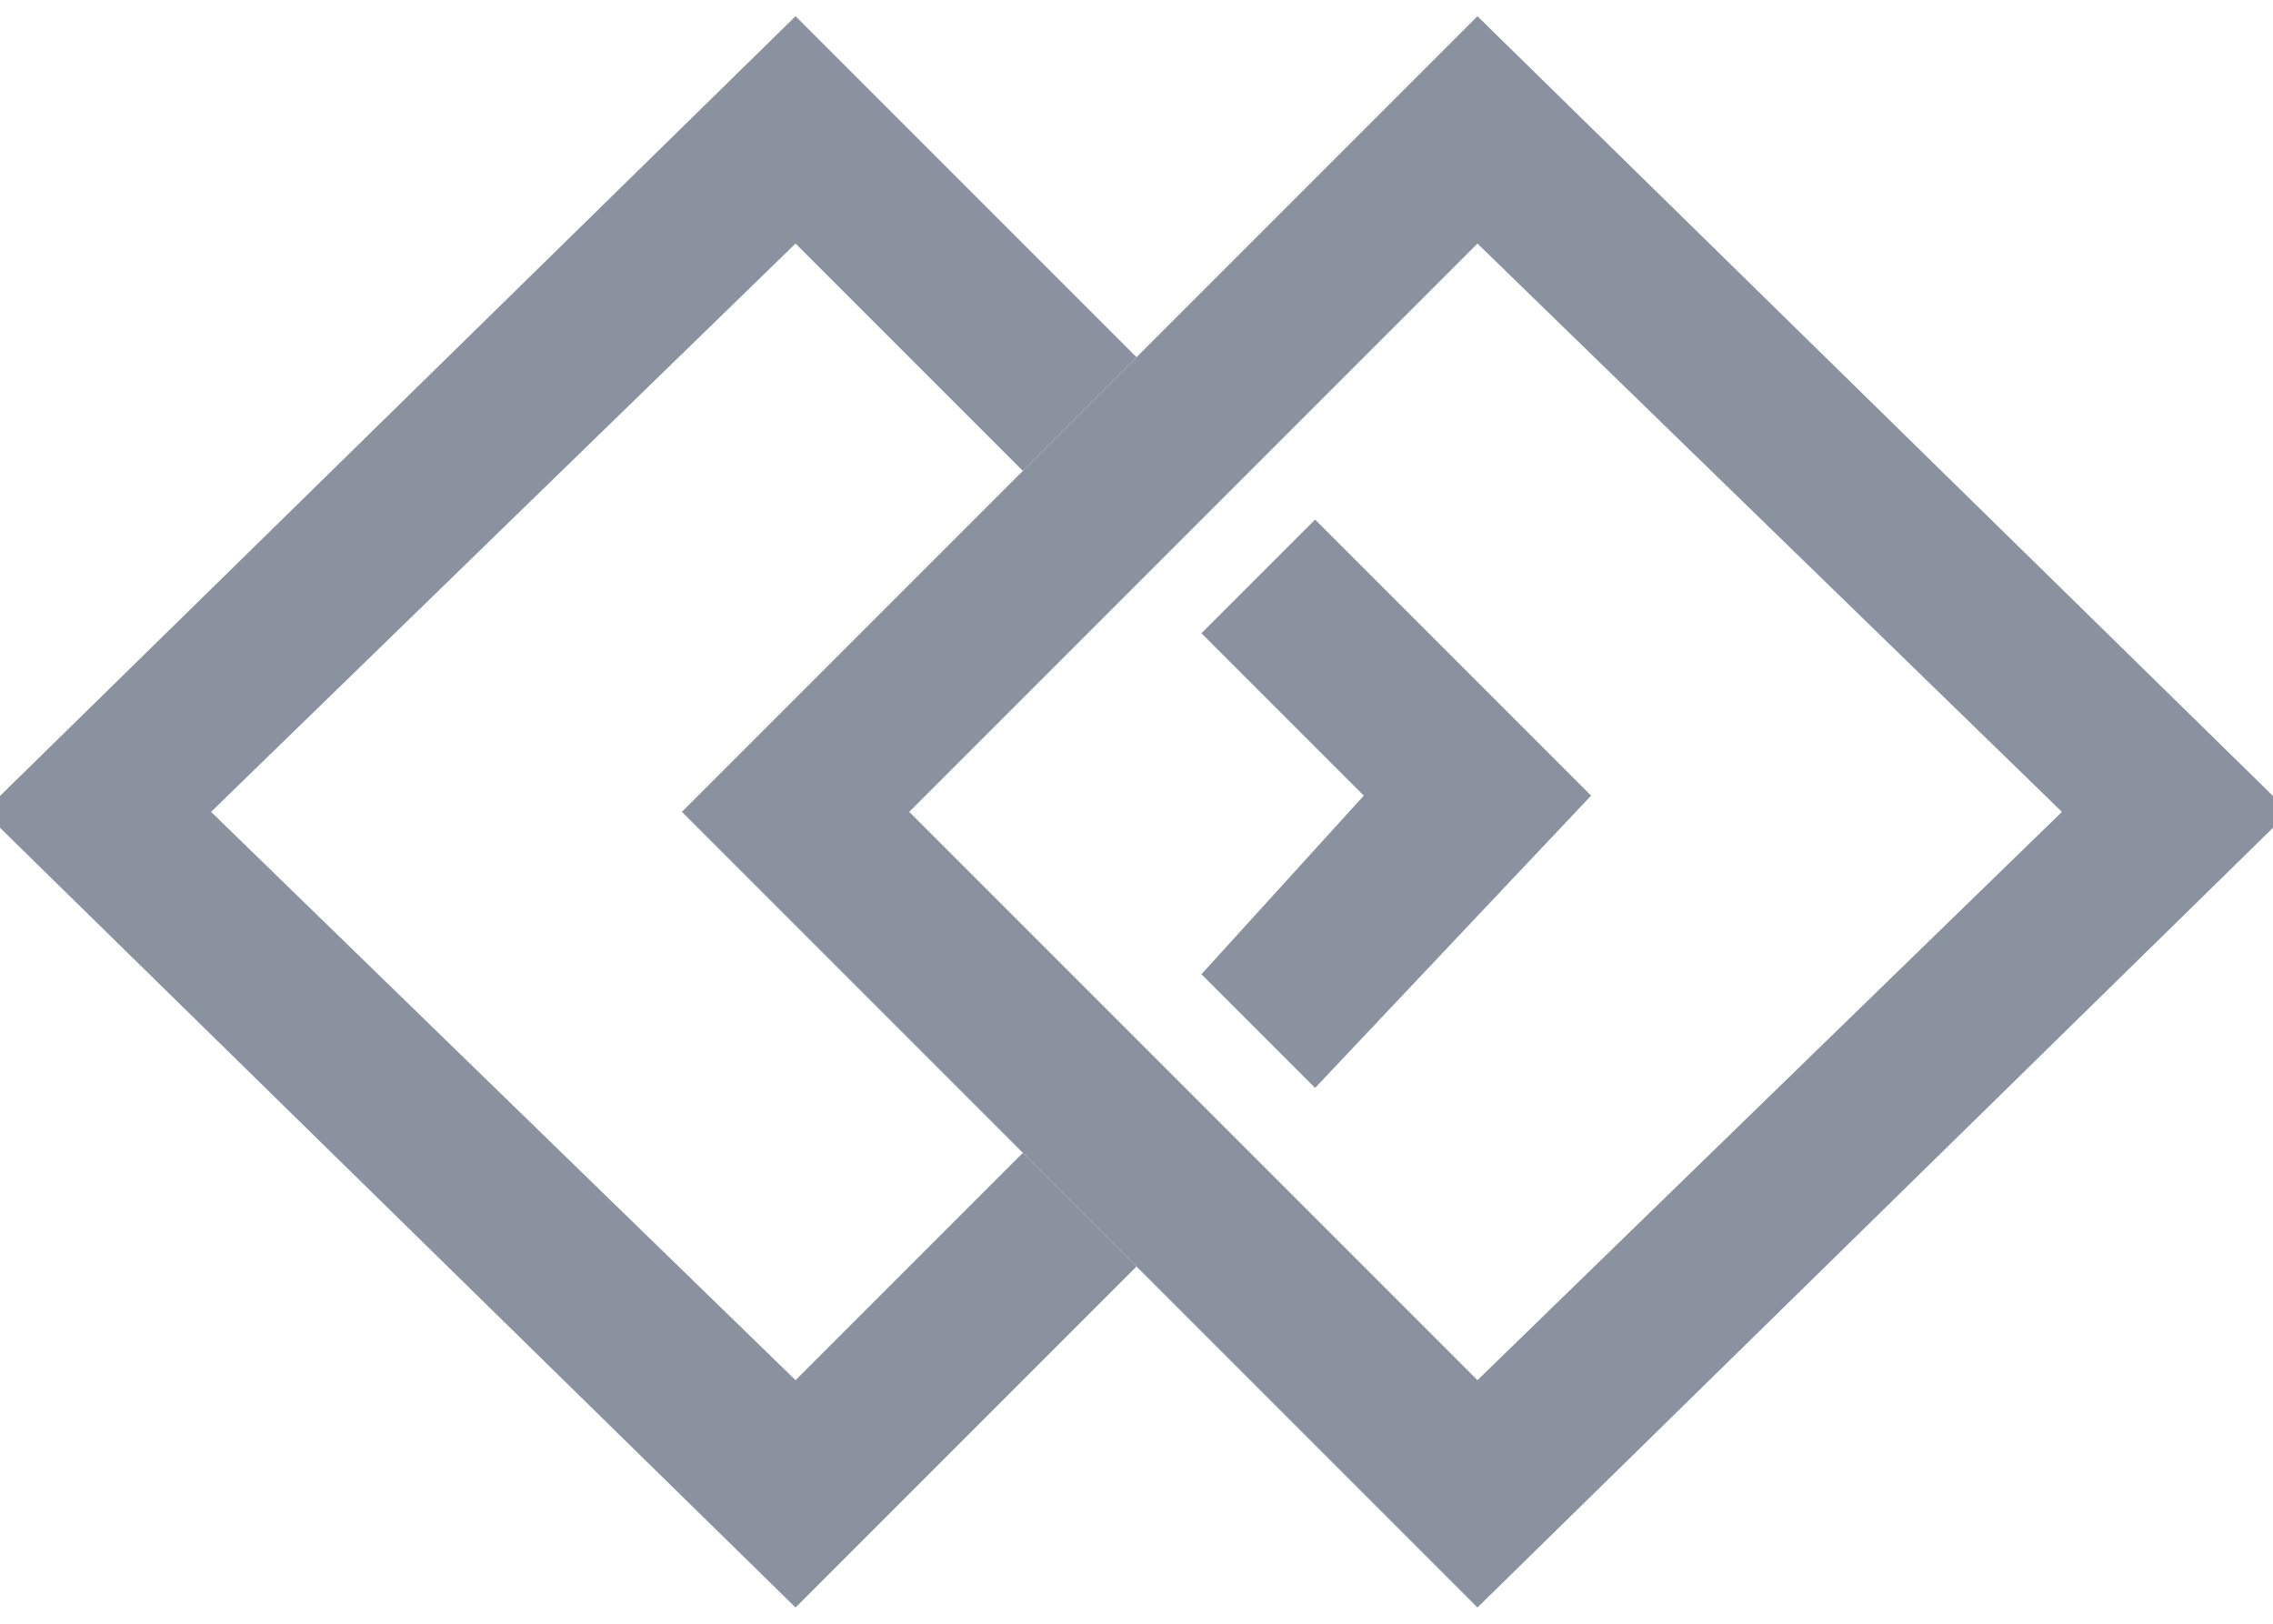 <?xml version="1.0" encoding="utf-8"?>
<!-- Generator: Adobe Illustrator 21.0.0, SVG Export Plug-In . SVG Version: 6.00 Build 0)  -->
<svg version="1.1" id="Слой_1" xmlns="http://www.w3.org/2000/svg" xmlns:xlink="http://www.w3.org/1999/xlink" x="0px" y="0px"
	 viewBox="0 0 14 10" style="enable-background:new 0 0 14 10;" xml:space="preserve">
<style type="text/css">
	.st0{fill:#89929E;}
</style>
<title>noun_70566_cc</title>
<desc>Created with Sketch.</desc>
<g>
	<path class="st0" d="M9.1,0.1L4.2,5l4.9,4.9l5-4.9L9.1,0.1z M5.6,5l3.5-3.5L12.7,5L9.1,8.5L5.6,5z"/>
	<polygon class="st0" points="4.9,8.5 1.3,5 4.9,1.5 6.3,2.9 7,2.2 4.9,0.1 -0.1,5 4.9,9.9 7,7.8 6.3,7.1 	"/>
	<polygon class="st0" points="8.1,3.2 7.4,3.9 8.4,4.9 7.4,6 8.1,6.7 9.8,4.9 	"/>
</g>
</svg>
